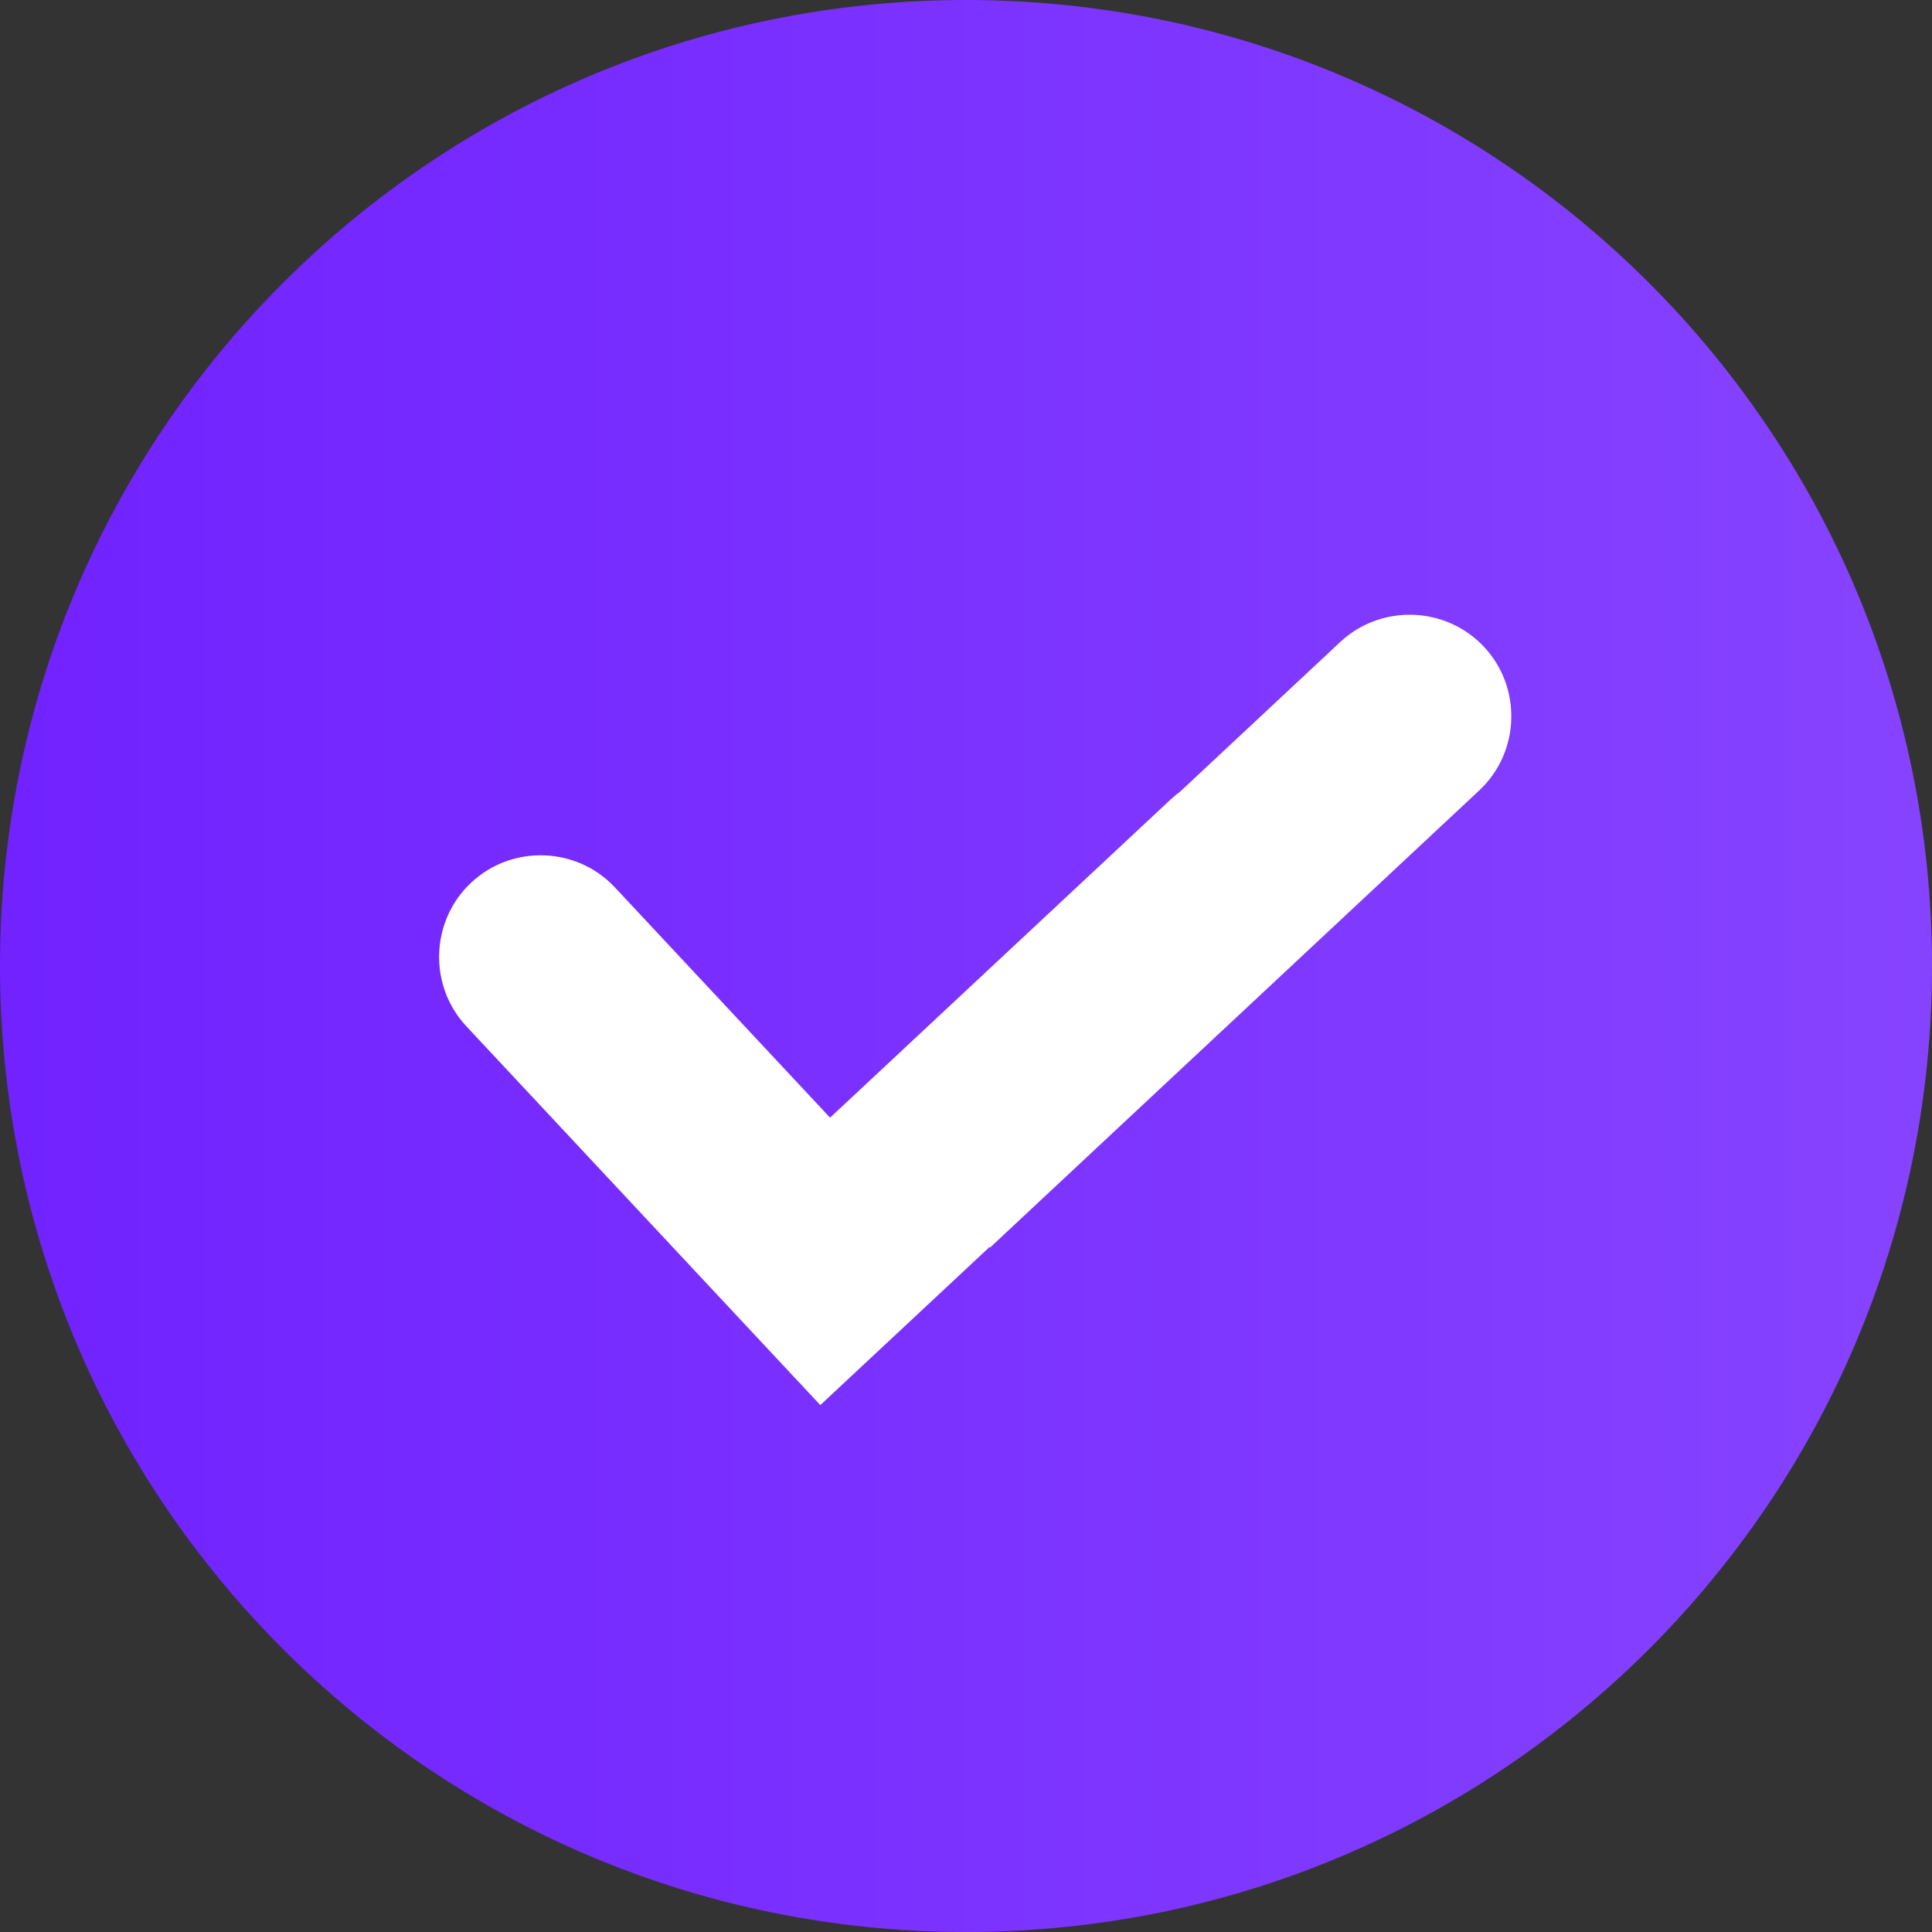 <svg width="22" height="22" viewBox="0 0 22 22" fill="none" xmlns="http://www.w3.org/2000/svg">
<rect x="0" y="0" width="22" height="22" fill="#333333" stroke="none"/>
<g clip-path="url(#clip0_1_1711)">
<path d="M11 22C17.075 22 22 17.075 22 11C22 4.925 17.075 0 11 0C4.925 0 0 4.925 0 11C0 17.075 4.925 22 11 22Z" fill="url(#paint0_linear_1_1711)"/>
<path fill-rule="evenodd" clip-rule="evenodd" d="M8.486 15.085L5.31 11.686C4.876 11.221 4.901 10.485 5.366 10.05C5.831 9.615 6.568 9.64 7.002 10.105L9.452 12.727L13.33 9.104C13.365 9.072 13.401 9.042 13.439 9.014L15.262 7.31C15.728 6.876 16.464 6.901 16.899 7.366C17.334 7.831 17.309 8.568 16.843 9.002L11.274 14.206L11.268 14.2L9.341 16L8.486 15.085Z" fill="white"/>
</g>
<defs>
<linearGradient id="paint0_linear_1_1711" x1="1.63913e-07" y1="11" x2="22" y2="11" gradientUnits="userSpaceOnUse">
<stop stop-color="#7122FF"/>
<stop offset="1" stop-color="#8643FF"/>
</linearGradient>
<clipPath id="clip0_1_1711">
<rect width="22" height="22" fill="white"/>
</clipPath>
</defs>
</svg>
